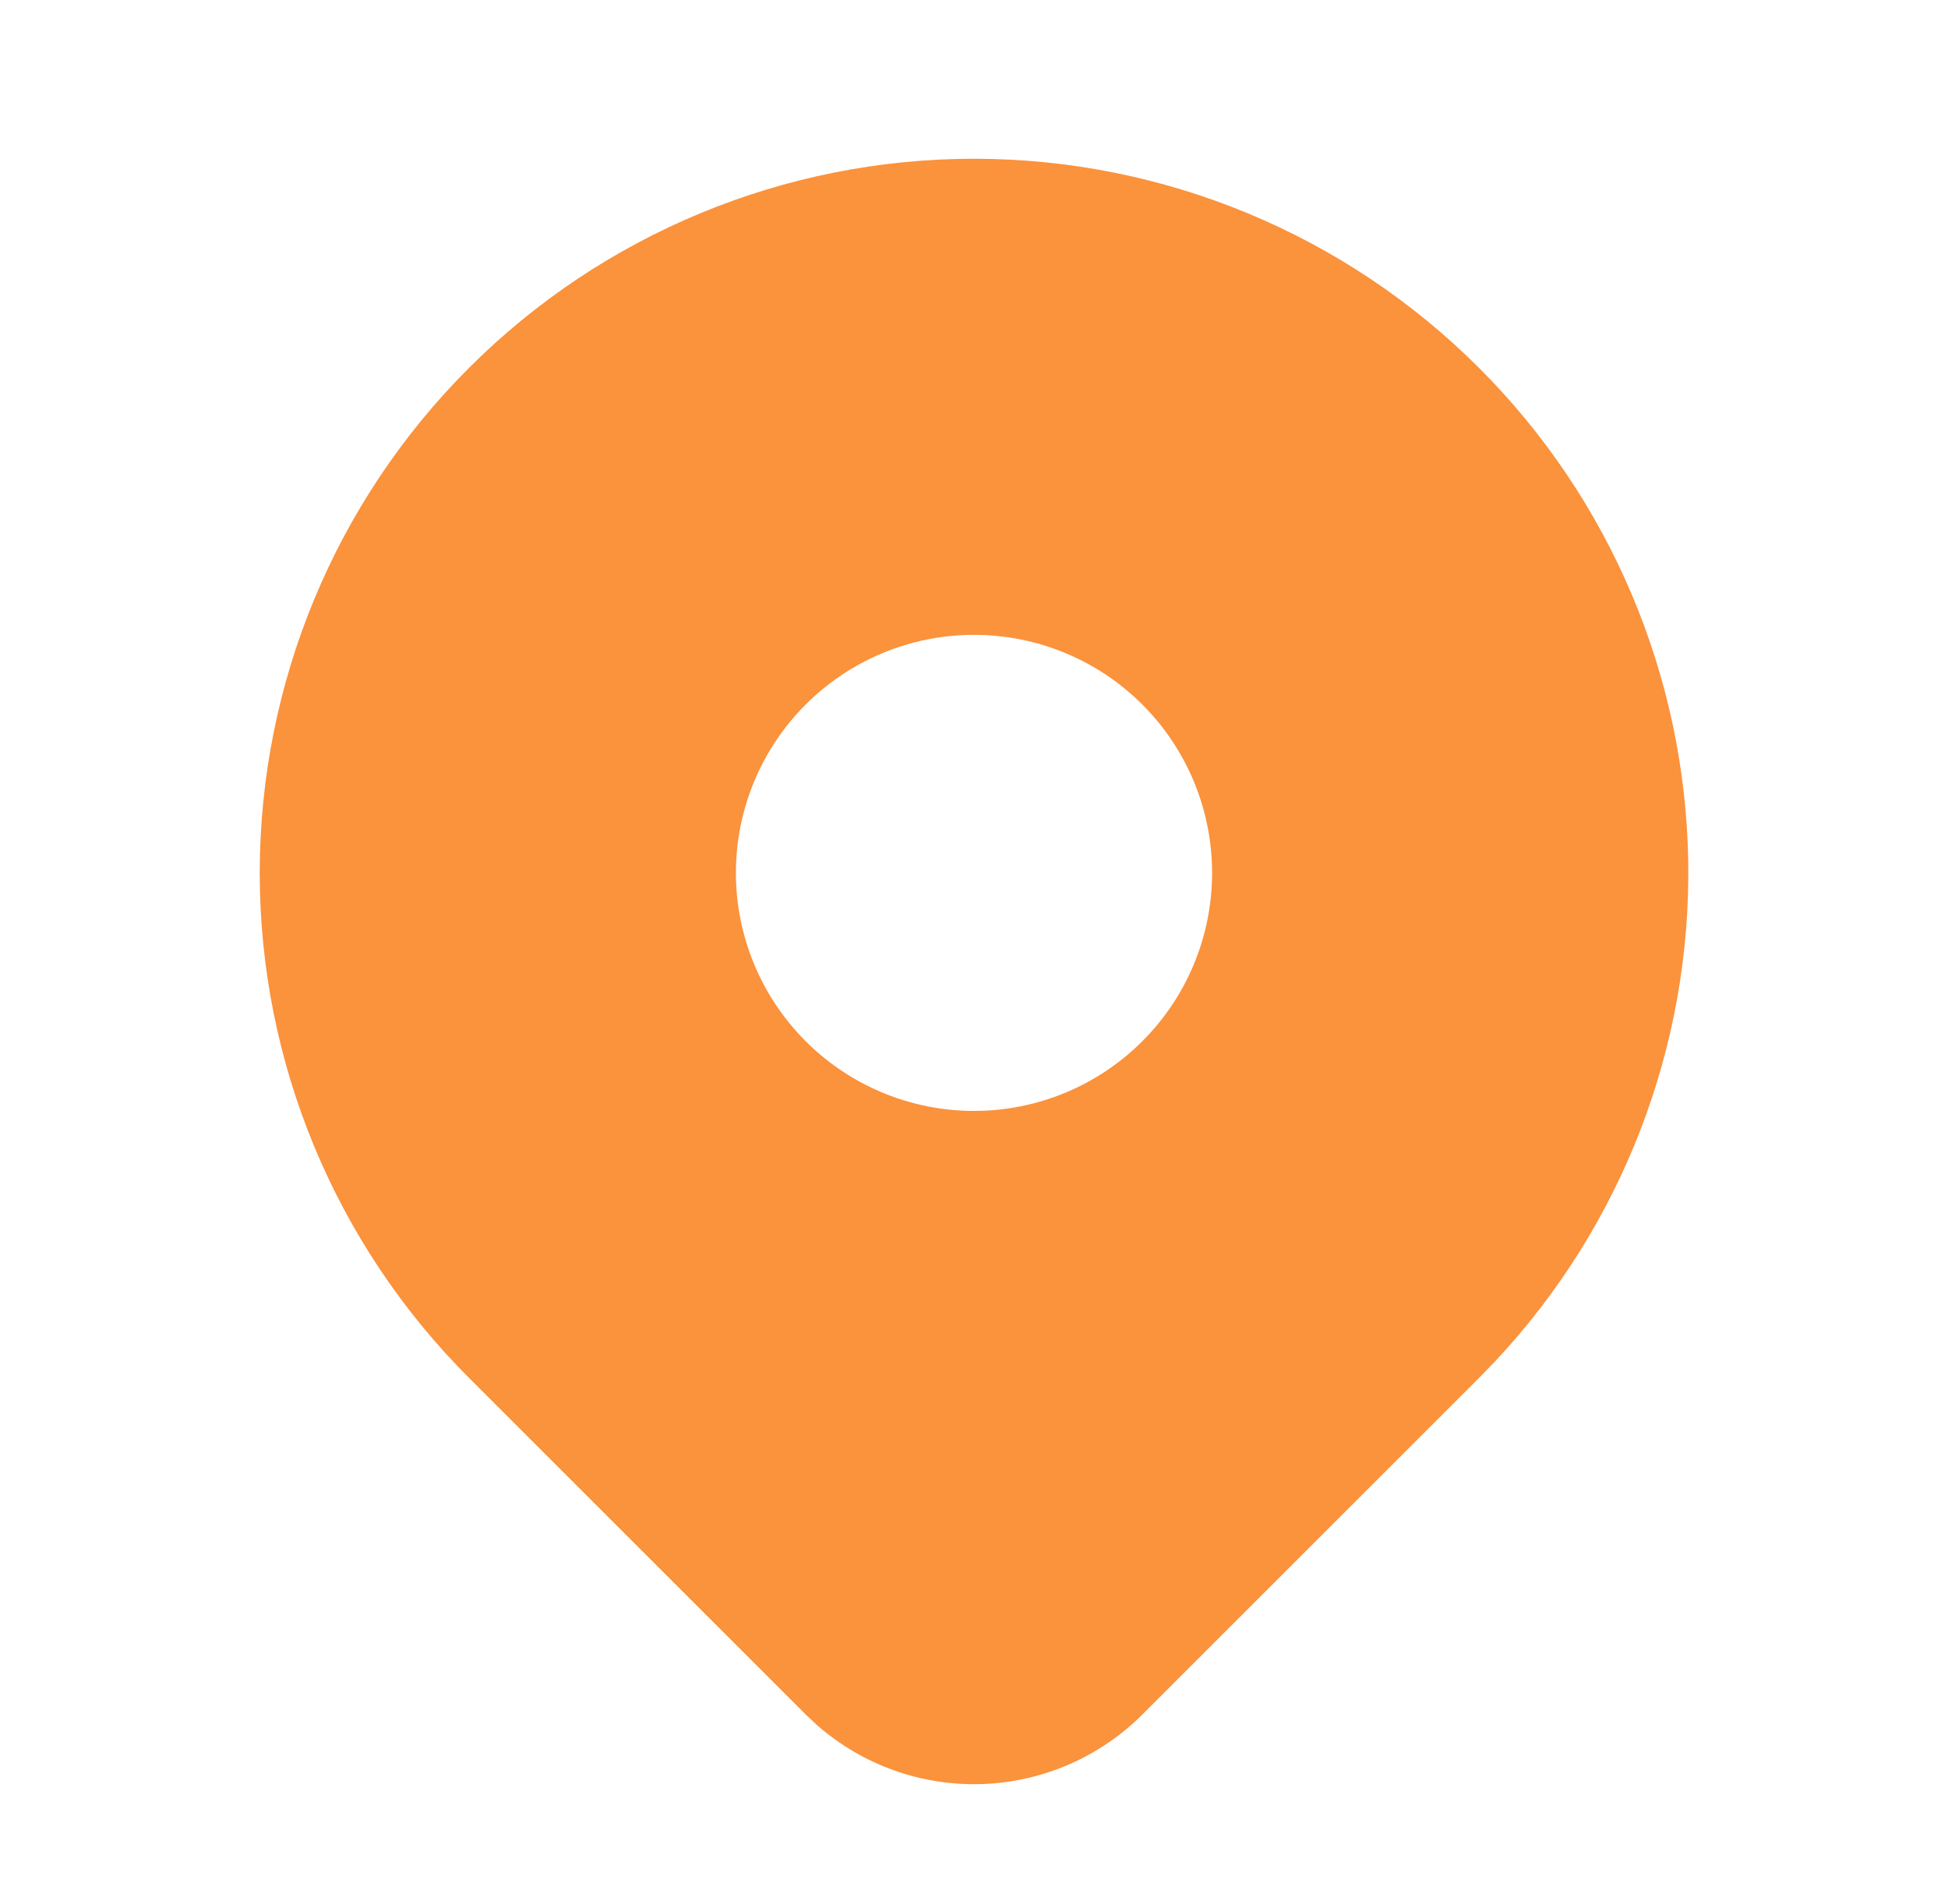 <svg width="45" height="44" viewBox="0 0 45 44" fill="none" xmlns="http://www.w3.org/2000/svg">
<g clip-path="url(#clip0_1_663)">
<path d="M34.167 8.501C37.197 11.53 38.929 15.618 38.999 19.901C39.068 24.184 37.469 28.327 34.54 31.452L34.167 31.837L26.389 39.614C25.402 40.601 24.076 41.175 22.682 41.221C21.287 41.267 19.927 40.781 18.877 39.862L18.613 39.614L10.833 31.835C7.738 28.741 6 24.544 6 20.168C6 15.792 7.738 11.595 10.833 8.501C13.927 5.406 18.124 3.668 22.5 3.668C26.876 3.668 31.073 5.406 34.167 8.501ZM22.5 14.668C21.778 14.668 21.063 14.81 20.395 15.087C19.728 15.363 19.122 15.768 18.611 16.279C18.1 16.79 17.695 17.396 17.419 18.063C17.142 18.731 17 19.446 17 20.168C17 20.89 17.142 21.605 17.419 22.273C17.695 22.94 18.1 23.546 18.611 24.057C19.122 24.568 19.728 24.973 20.395 25.249C21.063 25.526 21.778 25.668 22.5 25.668C23.959 25.668 25.358 25.089 26.389 24.057C27.421 23.026 28 21.627 28 20.168C28 18.709 27.421 17.31 26.389 16.279C25.358 15.248 23.959 14.668 22.5 14.668Z" fill="#FB923C"/>
</g>
<defs>
<clipPath id="clip0_1_663">
<rect width="44" height="44" fill="white" transform="translate(0.5)"/>
</clipPath>
</defs>
</svg>
